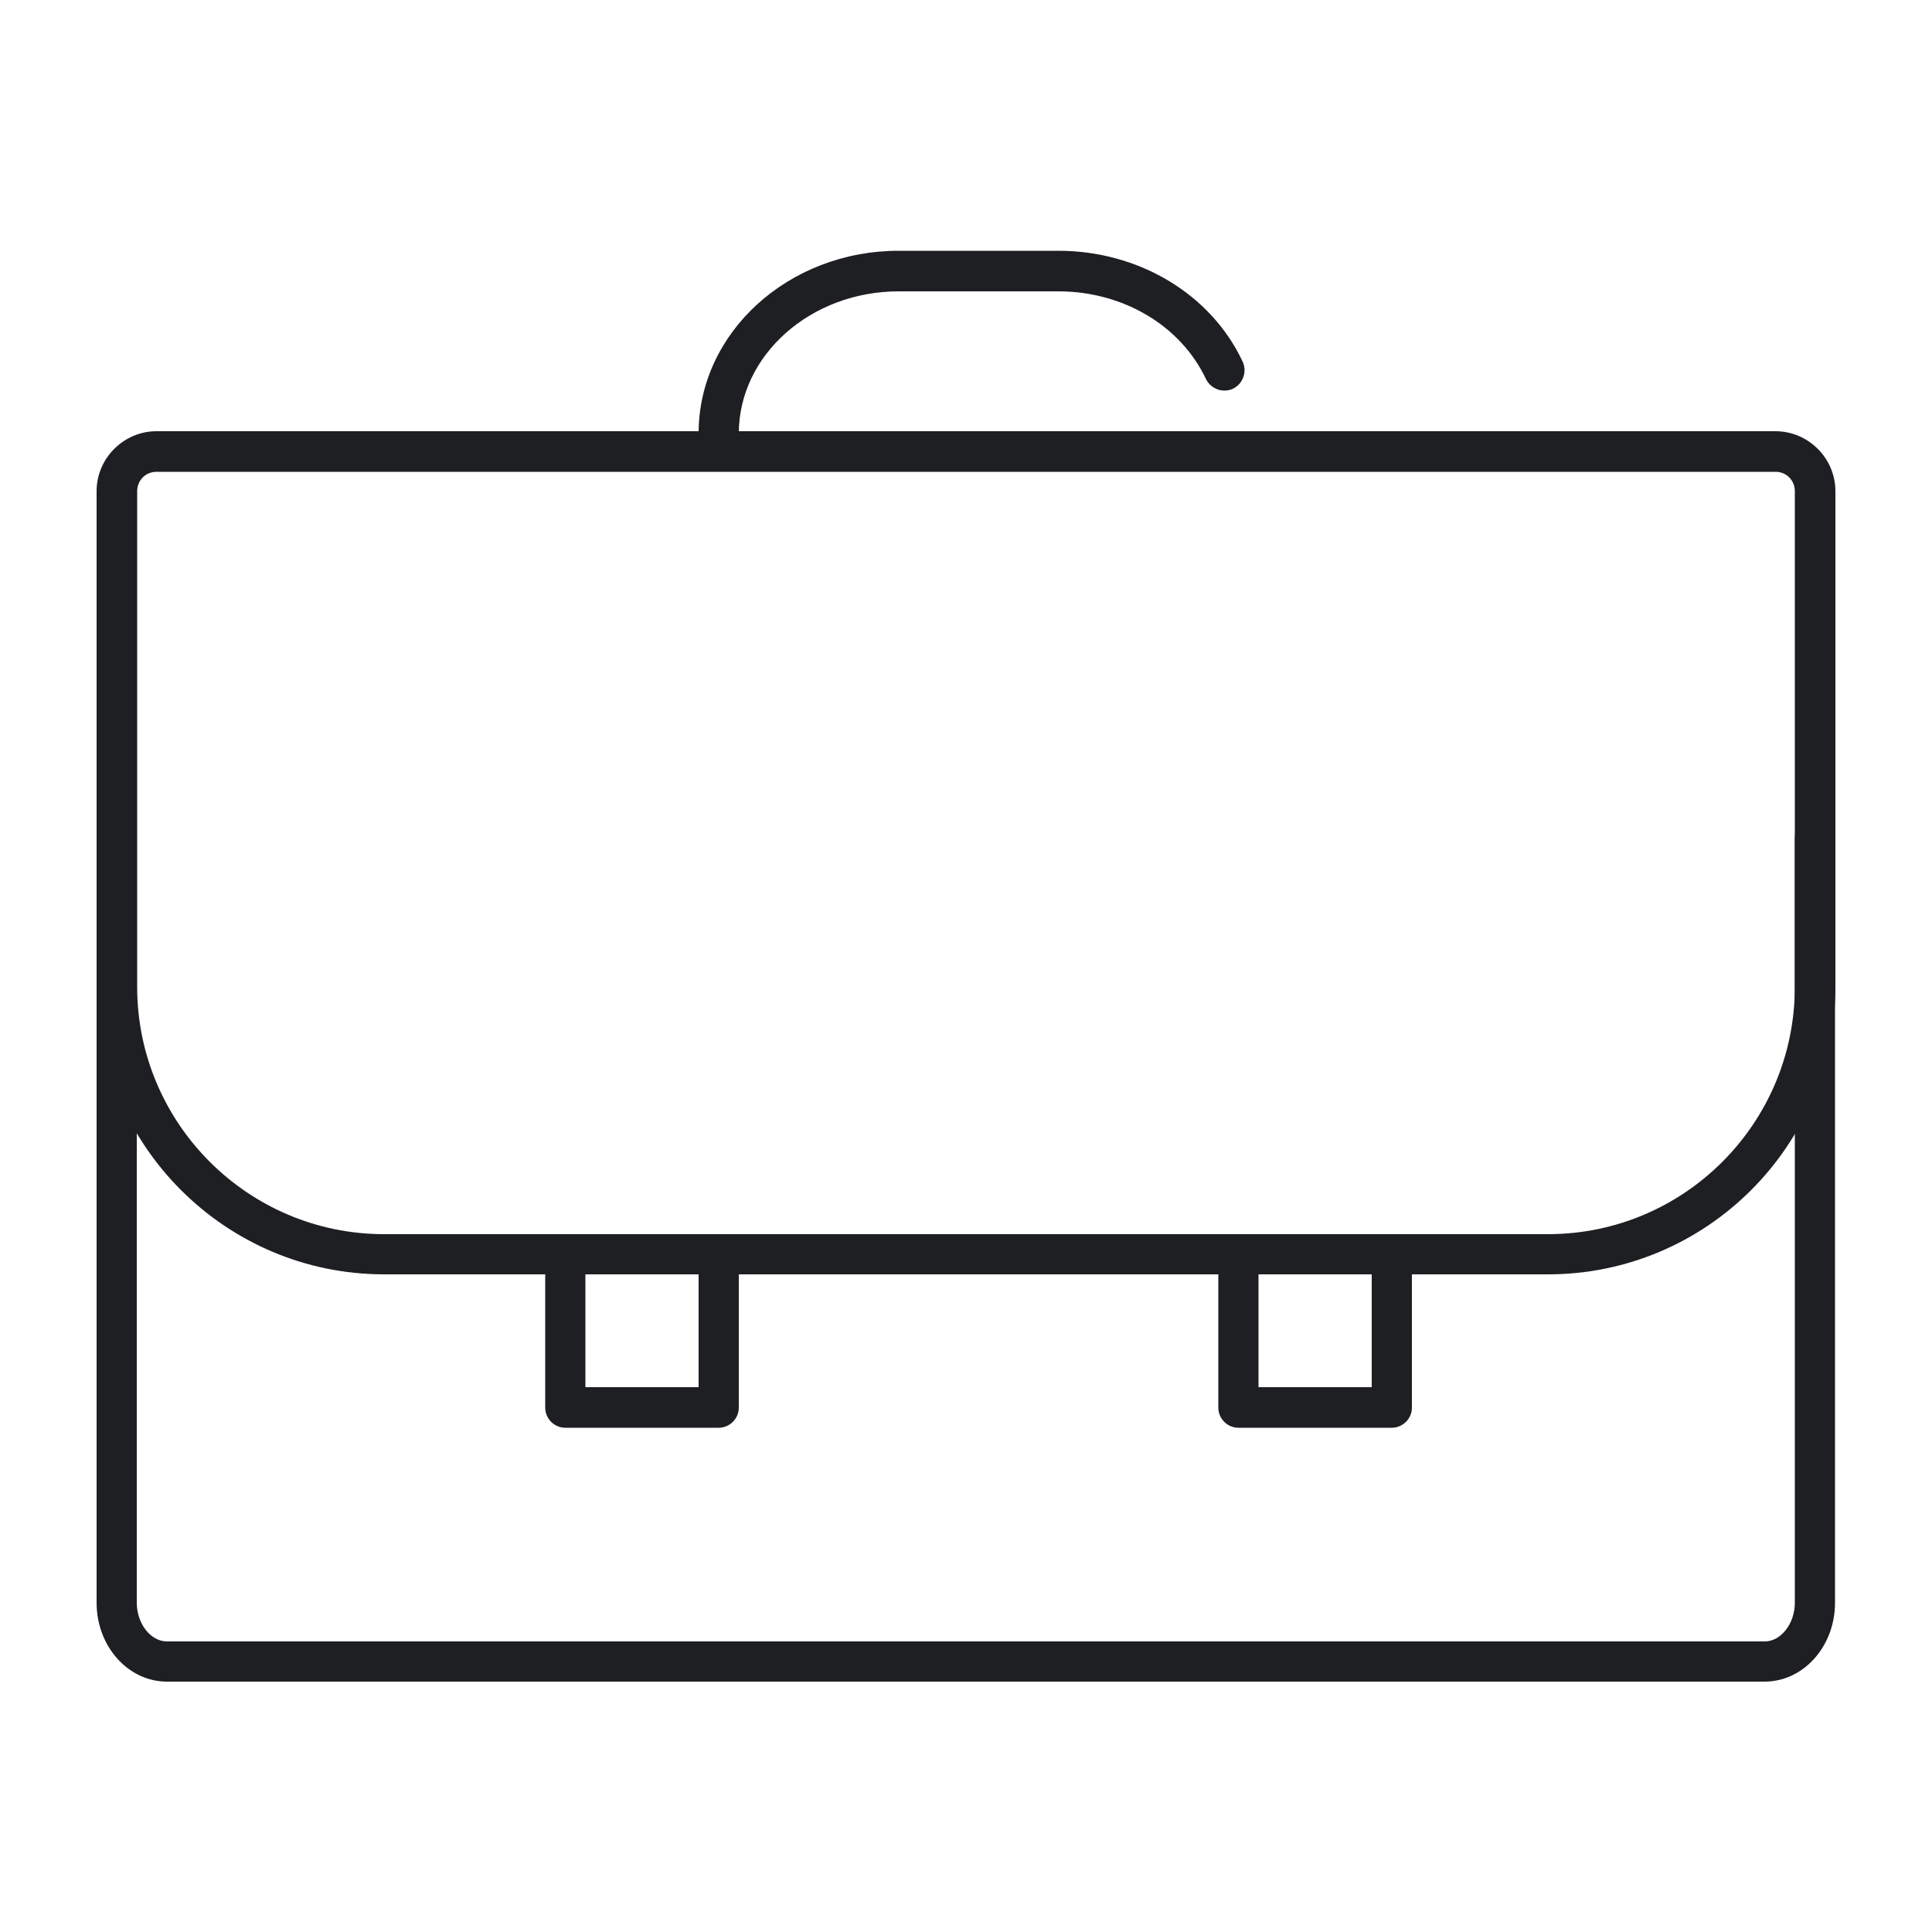 <?xml version="1.0" encoding="UTF-8"?>
<svg id="iconos" xmlns="http://www.w3.org/2000/svg" viewBox="0 0 50 50">
  <defs>
    <style>
      .cls-1 {
        fill: #1e1f22;
        stroke-width: 0px;
      }
    </style>
  </defs>
  <path class="cls-1" d="m45.68,43.52H4.32c-1.01,0-1.82-.92-1.82-2.04v-19.8c0-.29.24-.52.52-.52s.52.24.52.52v19.8c0,.54.36,1,.78,1h41.35c.42,0,.78-.46.78-1v-19.8c0-.29.24-.52.52-.52s.52.24.52.52v19.8c0,1.13-.82,2.04-1.82,2.04Z"/>
  <path class="cls-1" d="m18.6,11.73c-.29,0-.52-.24-.52-.52,0-2.6,2.32-4.72,5.18-4.72h4.13c2.08,0,3.95,1.12,4.77,2.87.12.26.01.57-.25.7-.26.12-.57.01-.7-.25-.65-1.38-2.14-2.27-3.82-2.27h-4.13c-2.28,0-4.14,1.65-4.14,3.68,0,.29-.24.52-.52.52Z"/>
  <path class="cls-1" d="m40.06,32.98H9.94c-4.1,0-7.44-3.34-7.44-7.44v-12.83c0-.85.7-1.55,1.55-1.55h41.9c.85,0,1.55.7,1.55,1.55v12.83c0,4.11-3.34,7.44-7.44,7.44ZM4.05,12.21c-.28,0-.5.22-.5.5v12.83c0,3.53,2.87,6.4,6.39,6.4h30.12c3.53,0,6.39-2.87,6.39-6.4v-12.83c0-.28-.22-.5-.5-.5H4.05Z"/>
  <path class="cls-1" d="m18.6,36.95h-3.97c-.29,0-.52-.24-.52-.52v-3.97c0-.29.24-.52.52-.52h3.97c.29,0,.52.24.52.52v3.97c0,.29-.24.52-.52.52Zm-3.45-1.05h2.93v-2.92h-2.93v2.92Z"/>
  <path class="cls-1" d="m36.02,36.95h-3.97c-.29,0-.52-.24-.52-.52v-3.97c0-.29.24-.52.52-.52h3.97c.29,0,.52.24.52.52v3.97c0,.29-.24.52-.52.52Zm-3.45-1.05h2.93v-2.92h-2.93v2.92Z"/>
</svg>